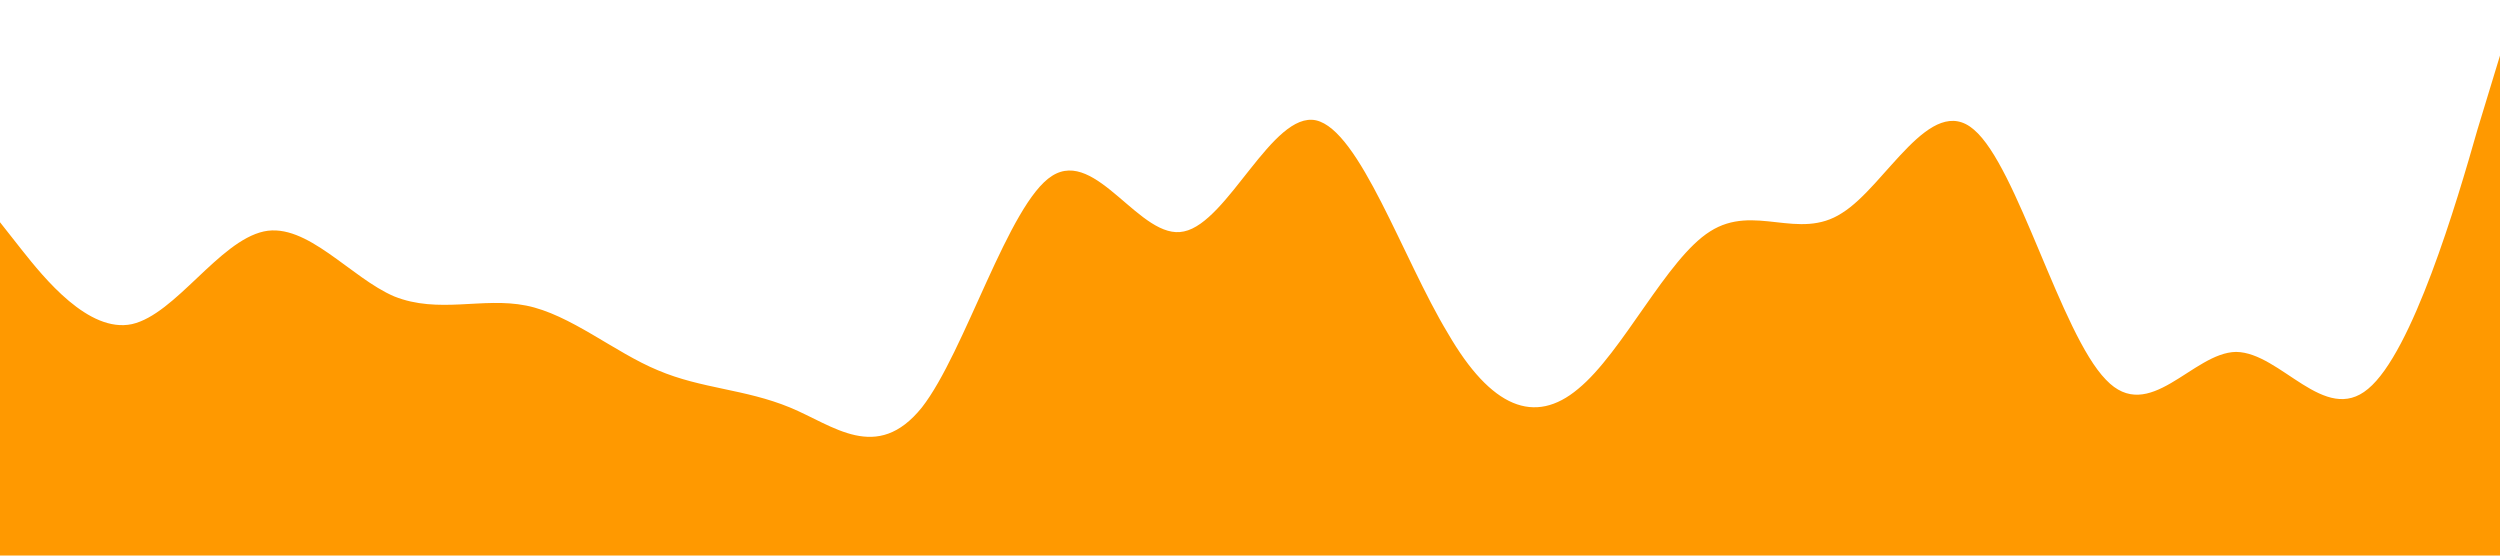 <?xml version="1.0" standalone="no"?><svg xmlns="http://www.w3.org/2000/svg" viewBox="0 0 1440 320"><path fill="#ff9900" fill-opacity="1" d="M0,128L12.6,144C25.3,160,51,192,76,186.7C101.1,181,126,139,152,133.3C176.8,128,202,160,227,170.7C252.6,181,278,171,303,176C328.4,181,354,203,379,213.3C404.2,224,429,224,455,234.7C480,245,505,267,531,234.7C555.8,203,581,117,606,101.3C631.6,85,657,139,682,133.3C707.4,128,733,64,758,69.3C783.2,75,808,149,834,192C858.9,235,884,245,909,224C934.7,203,960,149,985,133.3C1010.5,117,1036,139,1061,122.7C1086.3,107,1112,53,1137,74.7C1162.1,96,1187,192,1213,218.7C1237.9,245,1263,203,1288,202.7C1313.7,203,1339,245,1364,224C1389.5,203,1415,117,1427,74.7L1440,32L1440,320L1427.4,320C1414.7,320,1389,320,1364,320C1338.9,320,1314,320,1288,320C1263.2,320,1238,320,1213,320C1187.4,320,1162,320,1137,320C1111.6,320,1086,320,1061,320C1035.8,320,1011,320,985,320C960,320,935,320,909,320C884.2,320,859,320,834,320C808.4,320,783,320,758,320C732.6,320,707,320,682,320C656.8,320,632,320,606,320C581.1,320,556,320,531,320C505.3,320,480,320,455,320C429.5,320,404,320,379,320C353.7,320,328,320,303,320C277.9,320,253,320,227,320C202.1,320,177,320,152,320C126.3,320,101,320,76,320C50.5,320,25,320,13,320L0,320Z"></path></svg>